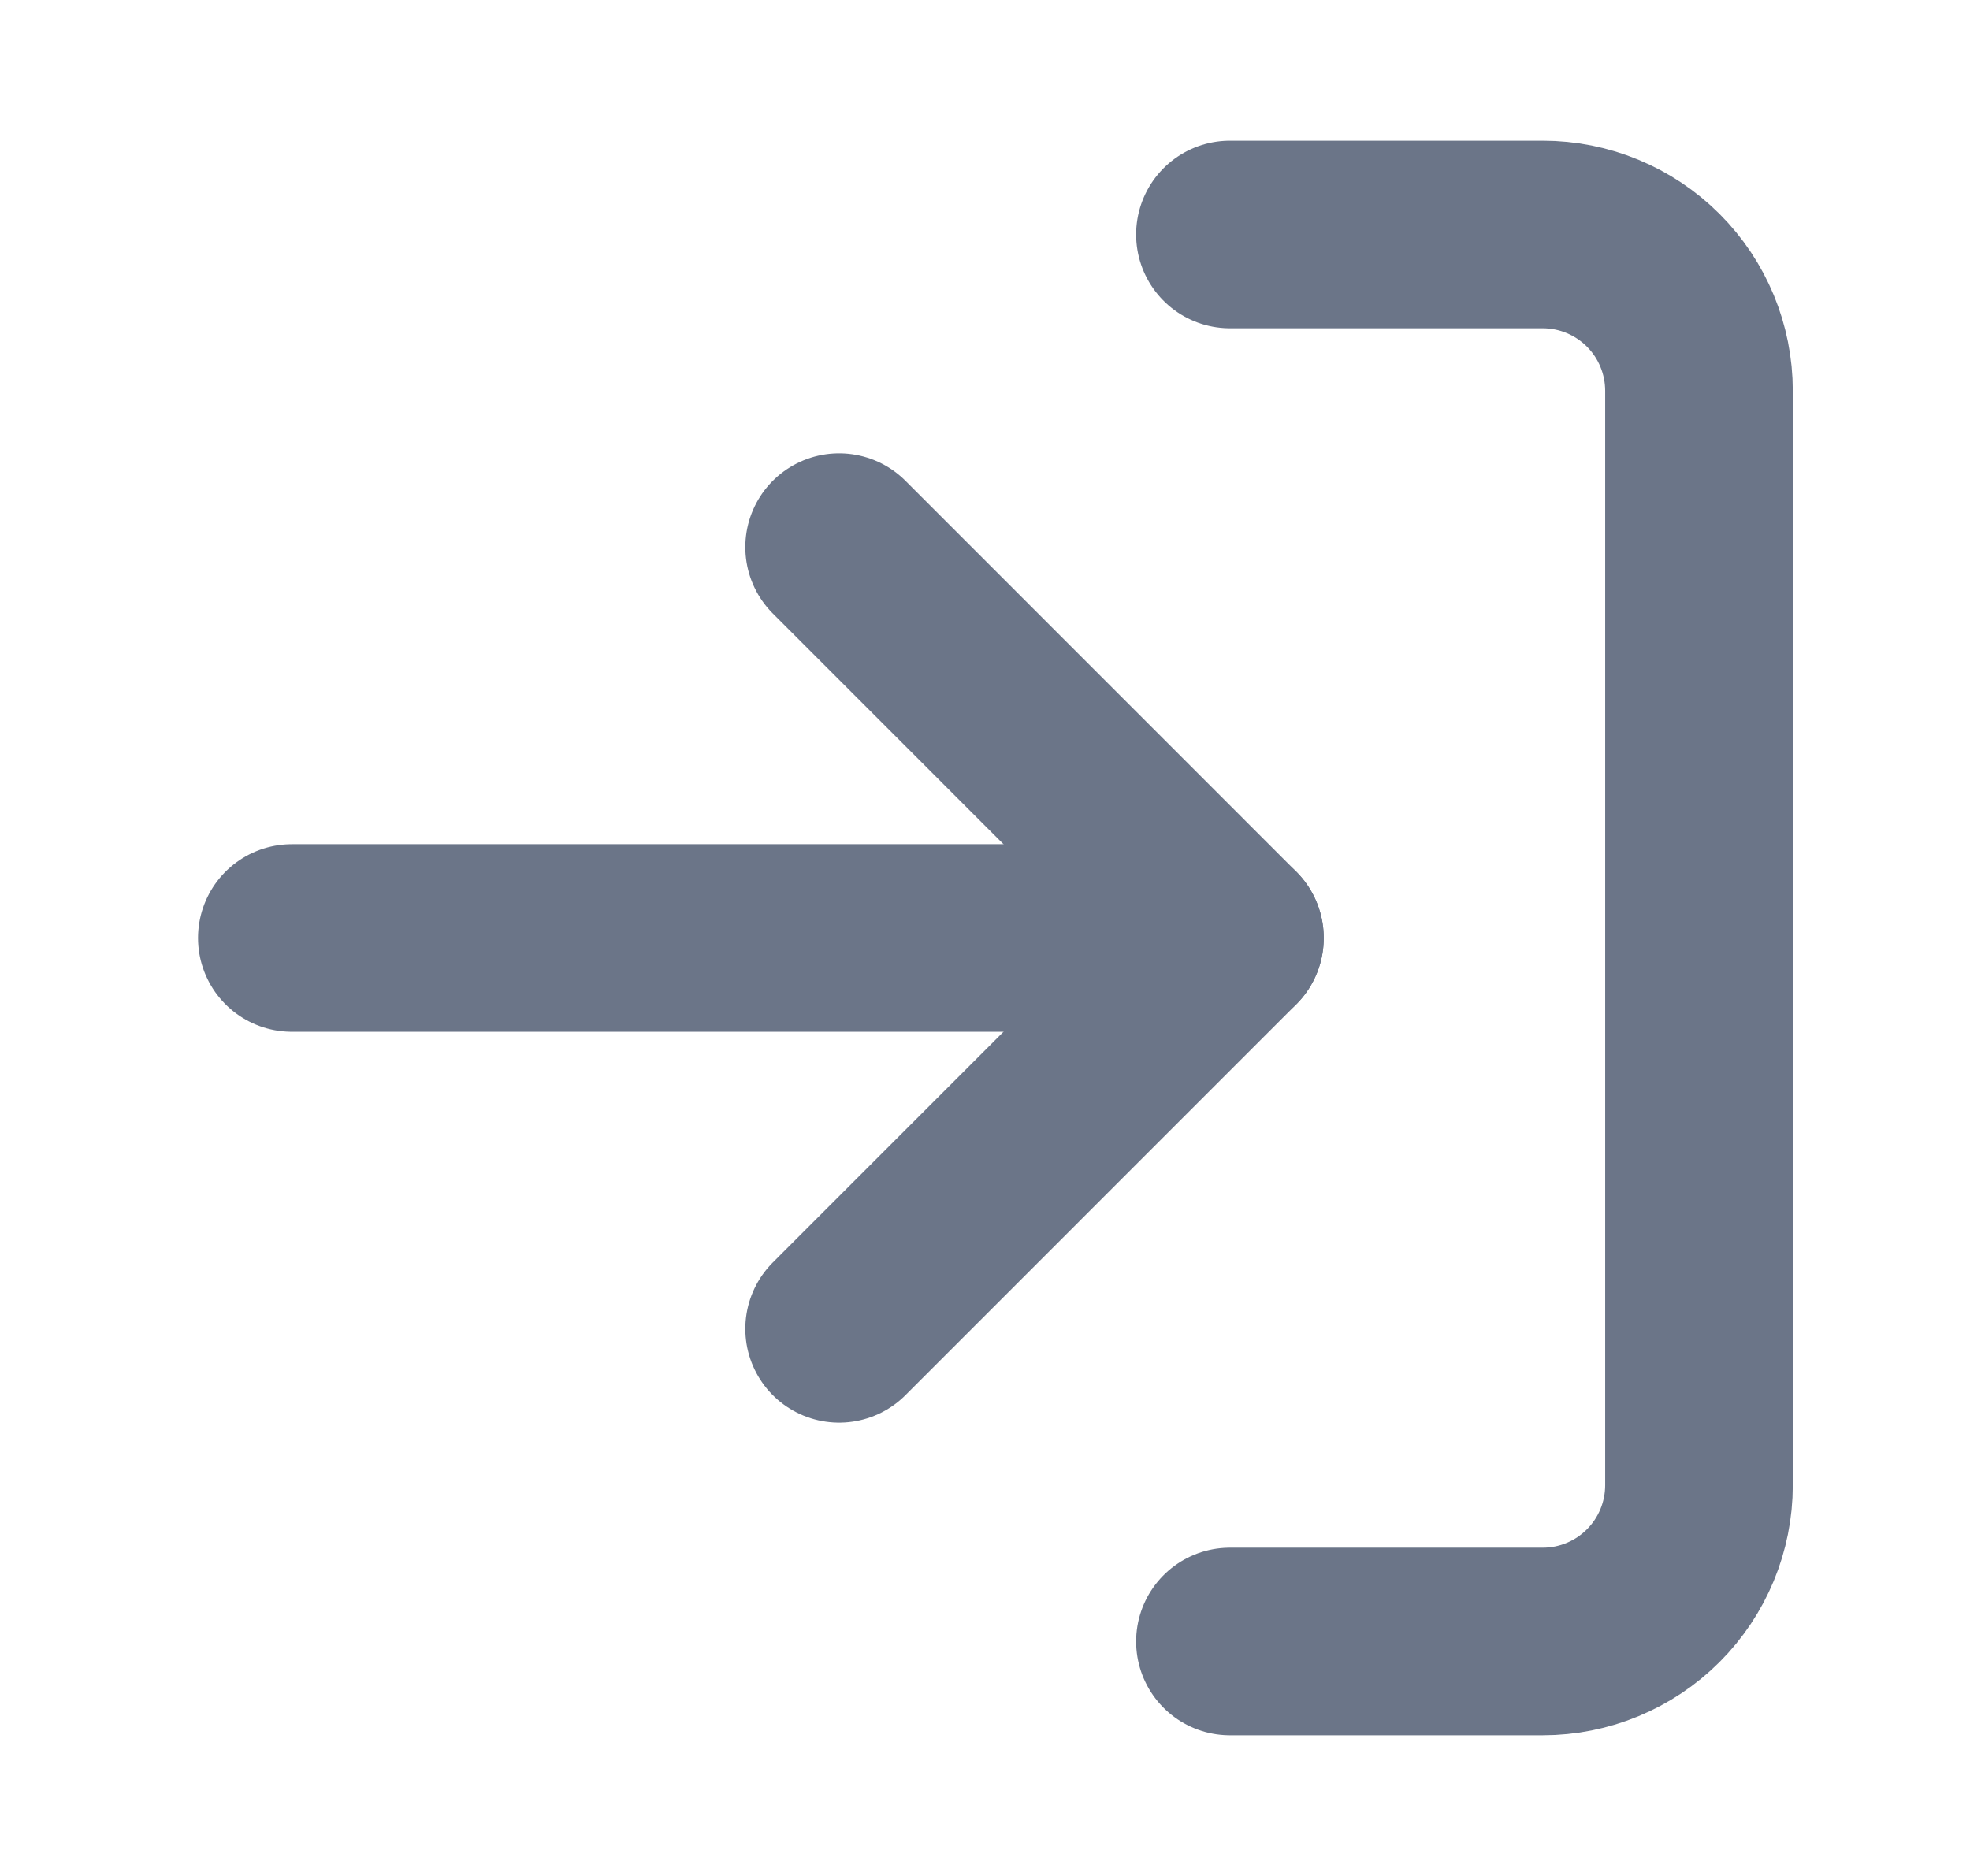 <svg width="21" height="20" viewBox="0 0 21 20" fill="none" xmlns="http://www.w3.org/2000/svg">
<path d="M8.945 14.167L13.111 10L8.945 5.833" stroke="#6B7588" stroke-width="2" stroke-linecap="round" stroke-linejoin="round"/>
<path d="M13.111 10H3.111" stroke="#6B7588" stroke-width="2" stroke-linecap="round" stroke-linejoin="round"/>
<path d="M13.111 2.5H16.445C16.887 2.5 17.311 2.676 17.623 2.988C17.936 3.301 18.111 3.725 18.111 4.167V15.833C18.111 16.275 17.936 16.699 17.623 17.012C17.311 17.324 16.887 17.5 16.445 17.5H13.111" stroke="#6B7588" stroke-width="2" stroke-linecap="round" stroke-linejoin="round"/>
</svg>
